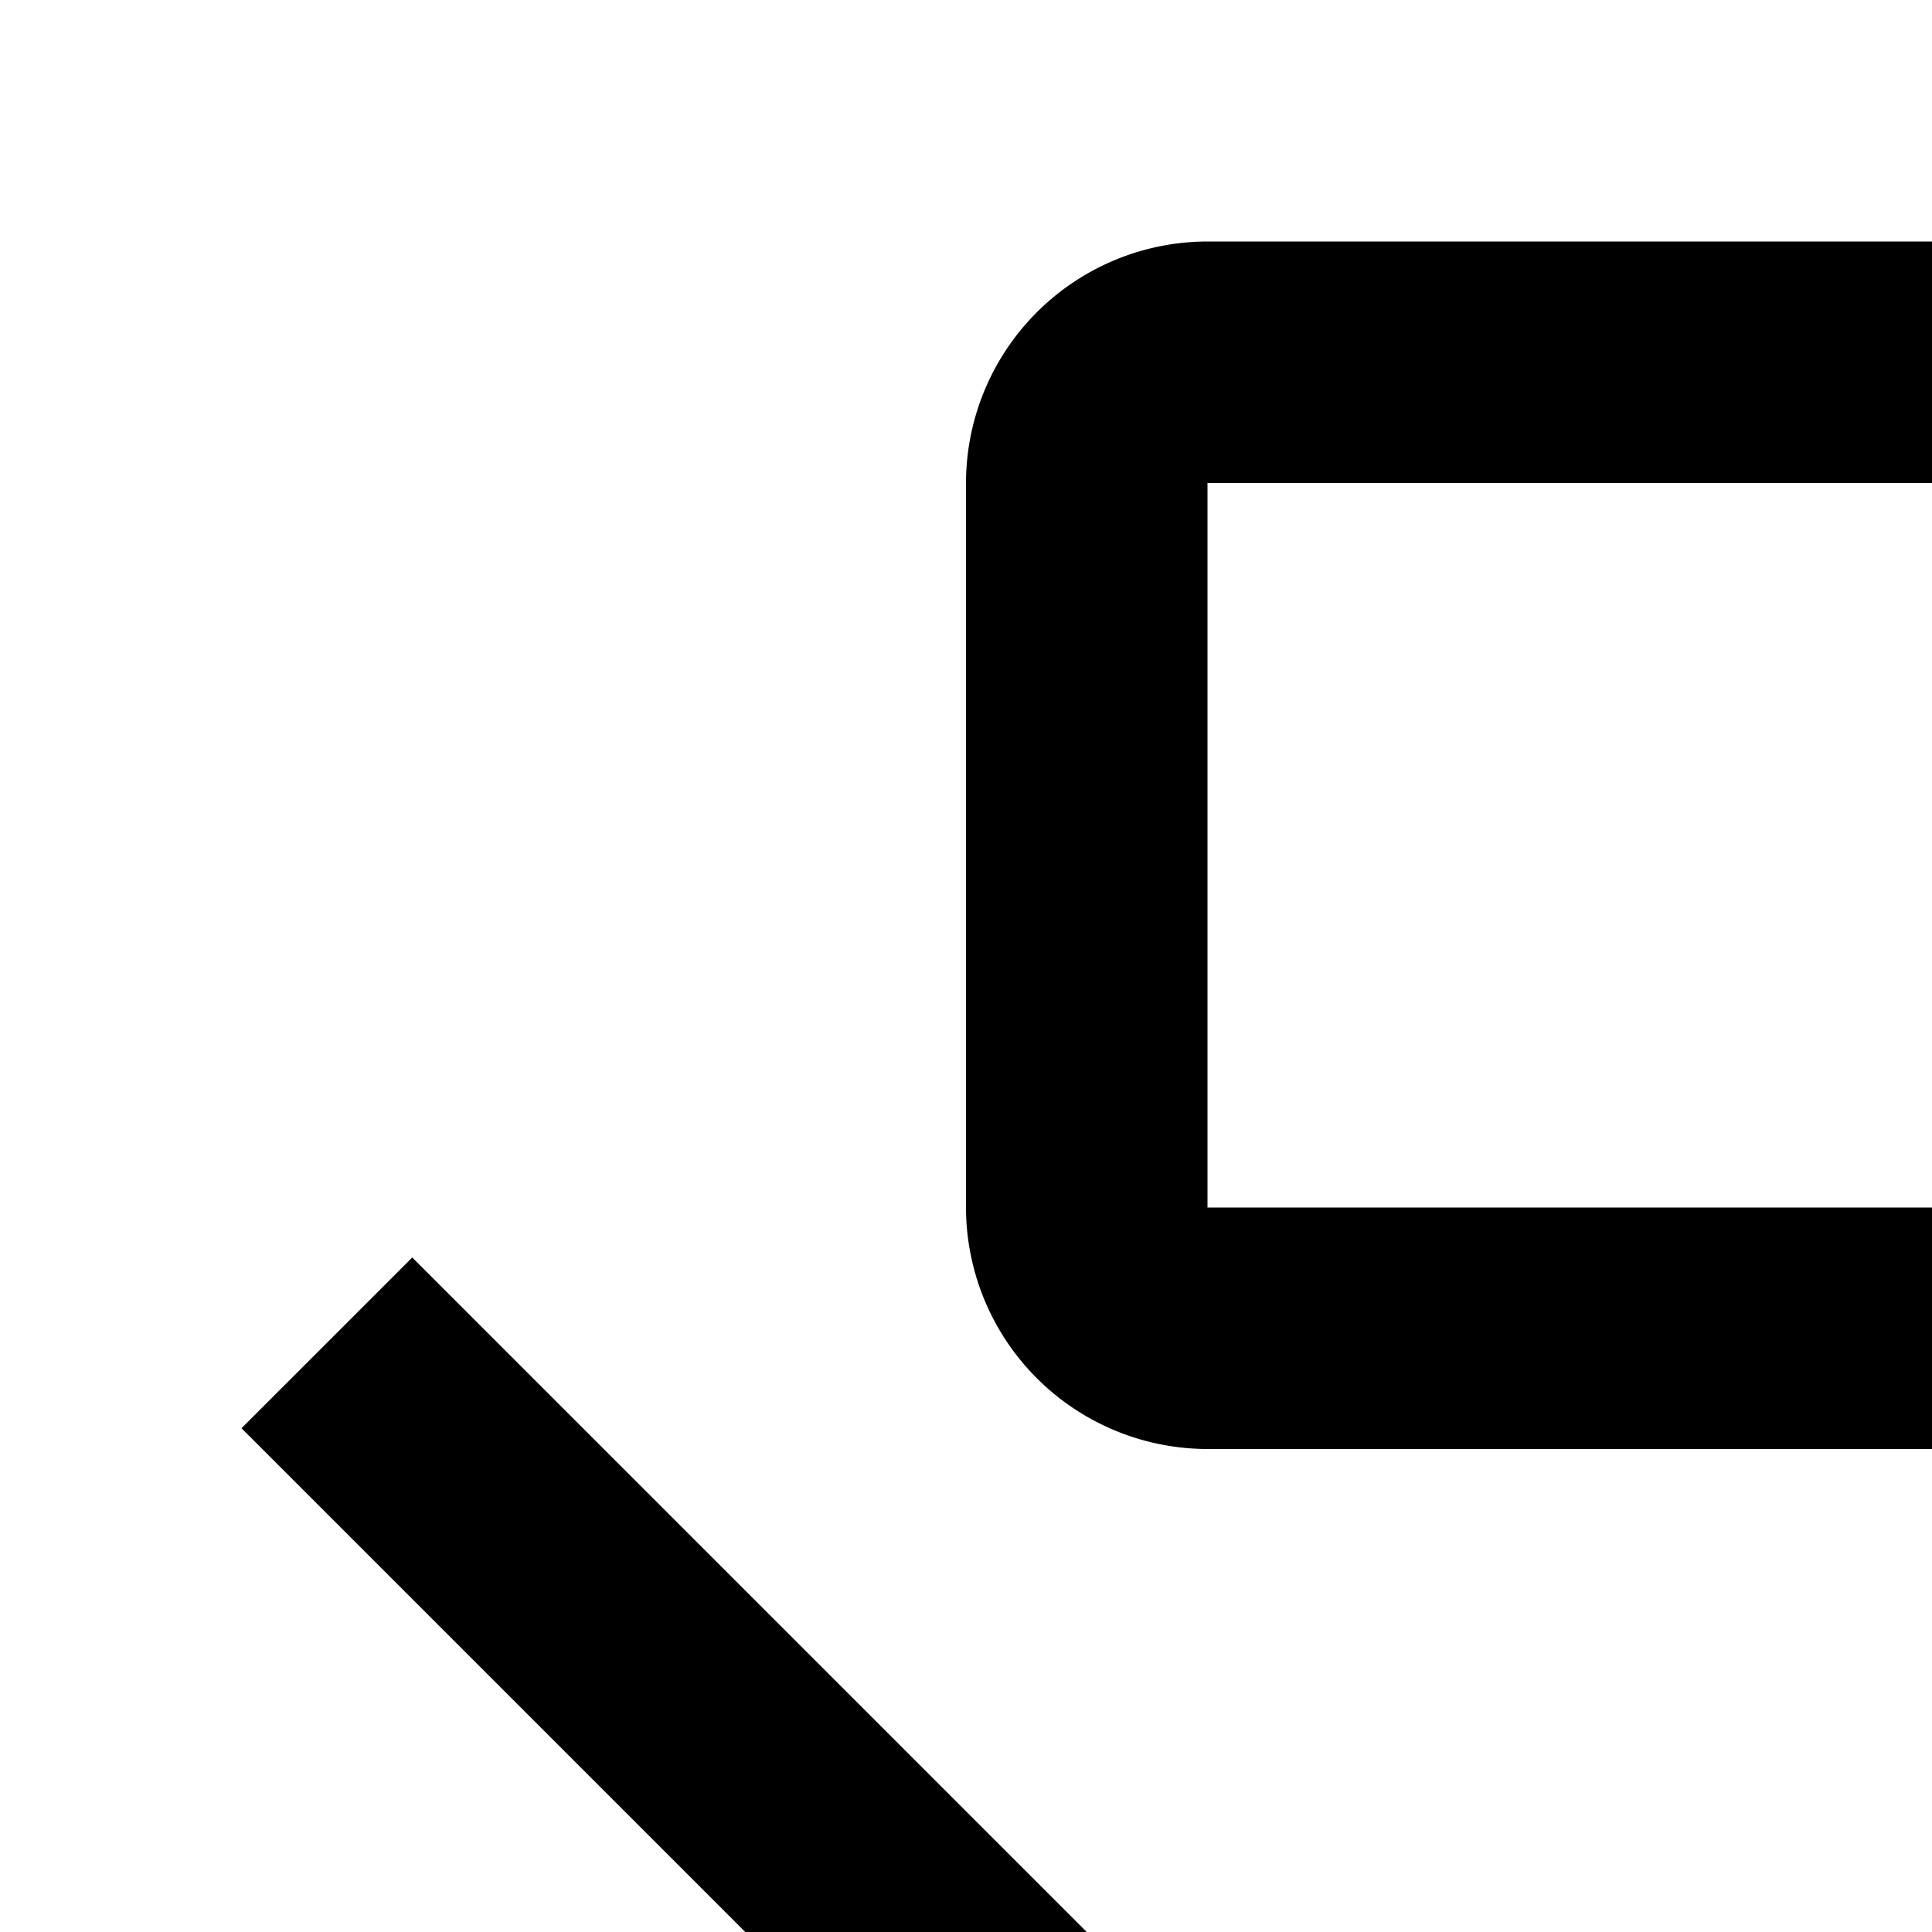 <svg xmlns="http://www.w3.org/2000/svg" viewBox="0 0 16 16"><path d="M28 12H10a2.002 2.002 0 01-2-2V4a2.002 2.002 0 012-2H28a2.002 2.002 0 012 2v6A2.002 2.002 0 0128 12zM10 4v6H28V4zM28 30H10a2.002 2.002 0 01-2-2V22a2.002 2.002 0 012-2H28a2.002 2.002 0 012 2v6A2.002 2.002 0 0128 30zM10 22v6H28V22zM9 16L3.414 10.414 2 11.828 6.172 16 2 20.172 3.414 21.586 9 16z"/></svg>